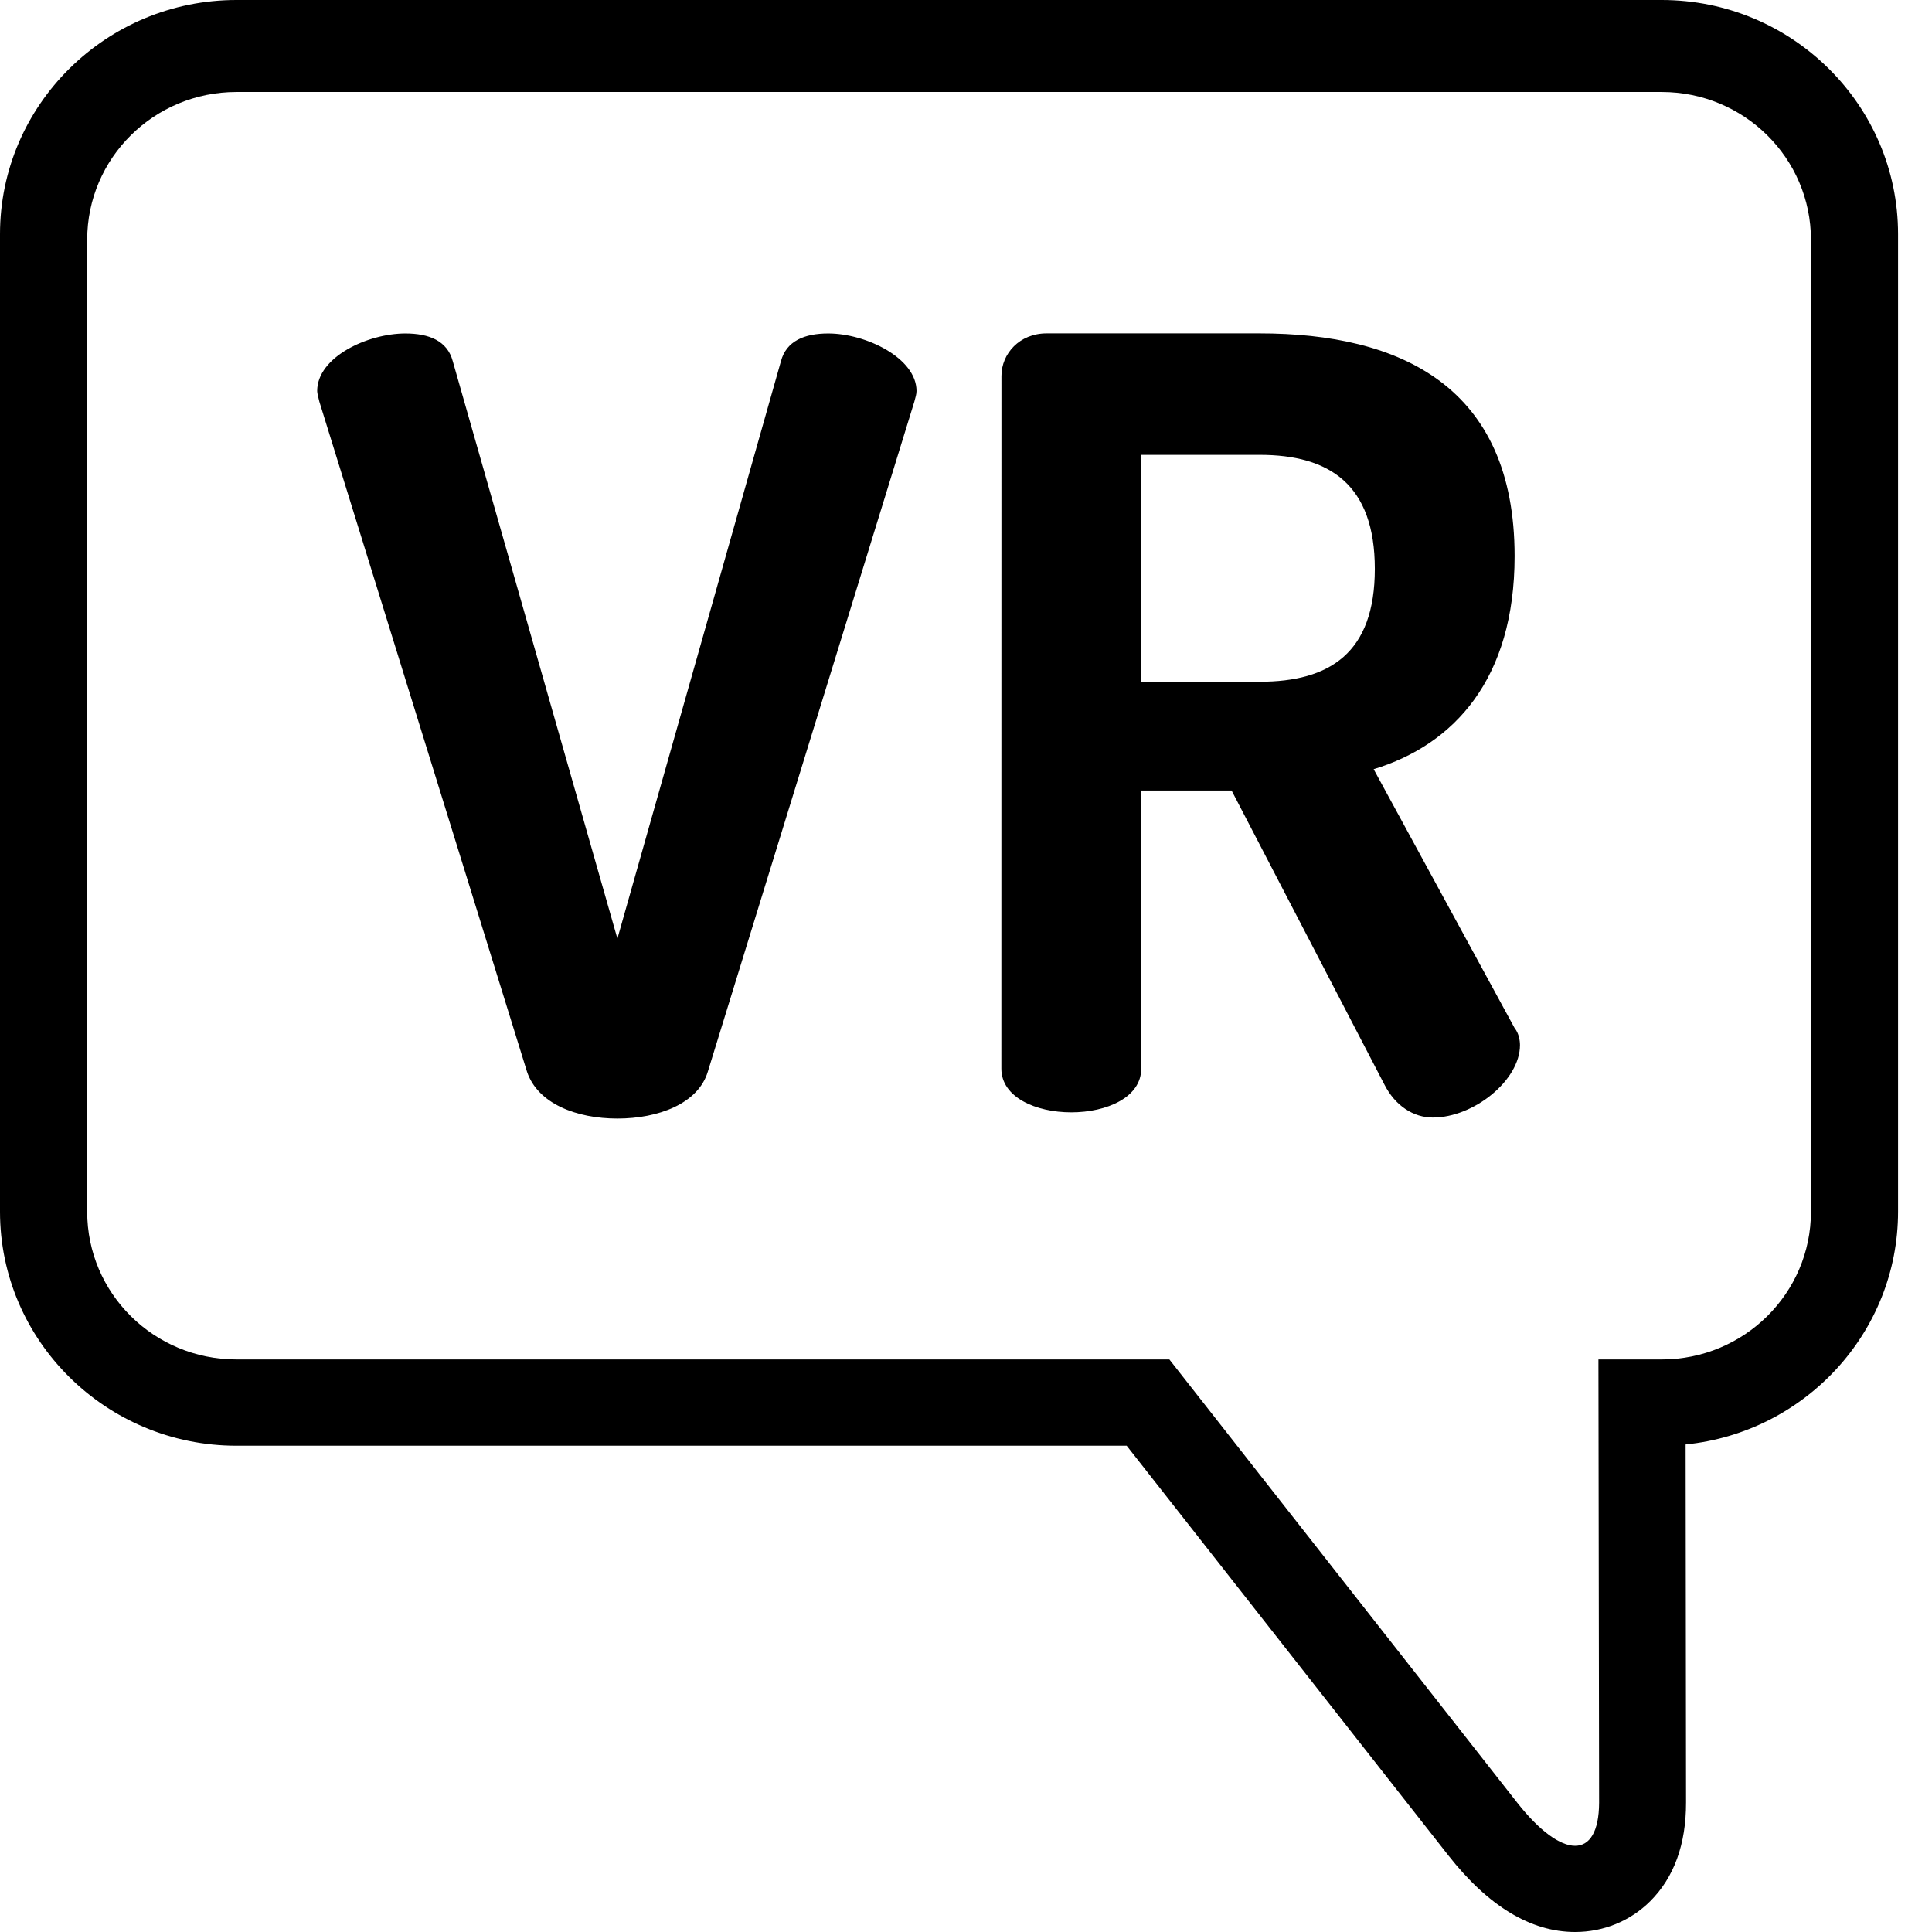 <svg width="23" height="23" viewBox="0 0 23 23" fill="none" xmlns="http://www.w3.org/2000/svg">
<g clip-path="url(#clip0_1735_153927)">
<path d="M19.782 0H2.815C1.263 0 0 1.25 0 2.787V14.425C0 15.961 1.263 17.211 2.815 17.211H13.413L17.242 22.088C17.717 22.693 18.225 23 18.751 23C19.09 23 19.407 22.87 19.645 22.634C19.929 22.351 20.073 21.956 20.072 21.457L20.067 17.196C21.485 17.053 22.596 15.865 22.596 14.424V2.787C22.596 1.249 21.333 0 19.782 0ZM21.559 14.425C21.559 15.397 20.763 16.184 19.782 16.184H19.029V16.253L19.037 21.463C19.035 21.803 18.927 21.974 18.751 21.974C18.575 21.974 18.33 21.802 18.06 21.458L13.921 16.184H2.815C1.832 16.184 1.038 15.397 1.038 14.425V2.854C1.038 1.882 1.833 1.095 2.815 1.095H19.782C20.764 1.095 21.559 1.883 21.559 2.854V14.425Z" fill="black"/>
<path d="M9.86 3.97C9.578 3.97 9.361 4.059 9.297 4.3L7.35 11.174L5.39 4.3C5.326 4.058 5.108 3.97 4.826 3.97C4.379 3.97 3.776 4.249 3.776 4.655C3.776 4.68 3.789 4.731 3.802 4.782L6.274 12.759C6.402 13.139 6.863 13.316 7.35 13.316C7.837 13.316 8.311 13.139 8.426 12.759L10.885 4.782C10.898 4.731 10.911 4.694 10.911 4.655C10.911 4.262 10.308 3.97 9.86 3.97ZM16.353 9.157C17.314 8.865 18.031 8.079 18.031 6.62C18.031 4.602 16.674 3.969 14.995 3.969H12.459C12.138 3.969 11.922 4.21 11.922 4.476L11.921 12.722C11.921 13.063 12.331 13.242 12.753 13.242C13.176 13.242 13.586 13.064 13.586 12.722V9.411H14.662L16.481 12.911C16.61 13.165 16.828 13.304 17.058 13.304C17.545 13.304 18.095 12.86 18.095 12.442C18.095 12.39 18.083 12.302 18.031 12.239L16.353 9.157ZM14.996 8.116H13.587V5.415H14.996C15.829 5.415 16.367 5.769 16.367 6.772C16.367 7.775 15.83 8.116 14.996 8.116Z" fill="black"/>
</g>
<defs>
<clipPath id="clip0_1735_153927">
<rect width="23" height="23" fill="white"/>
</clipPath>
</defs>
</svg>
